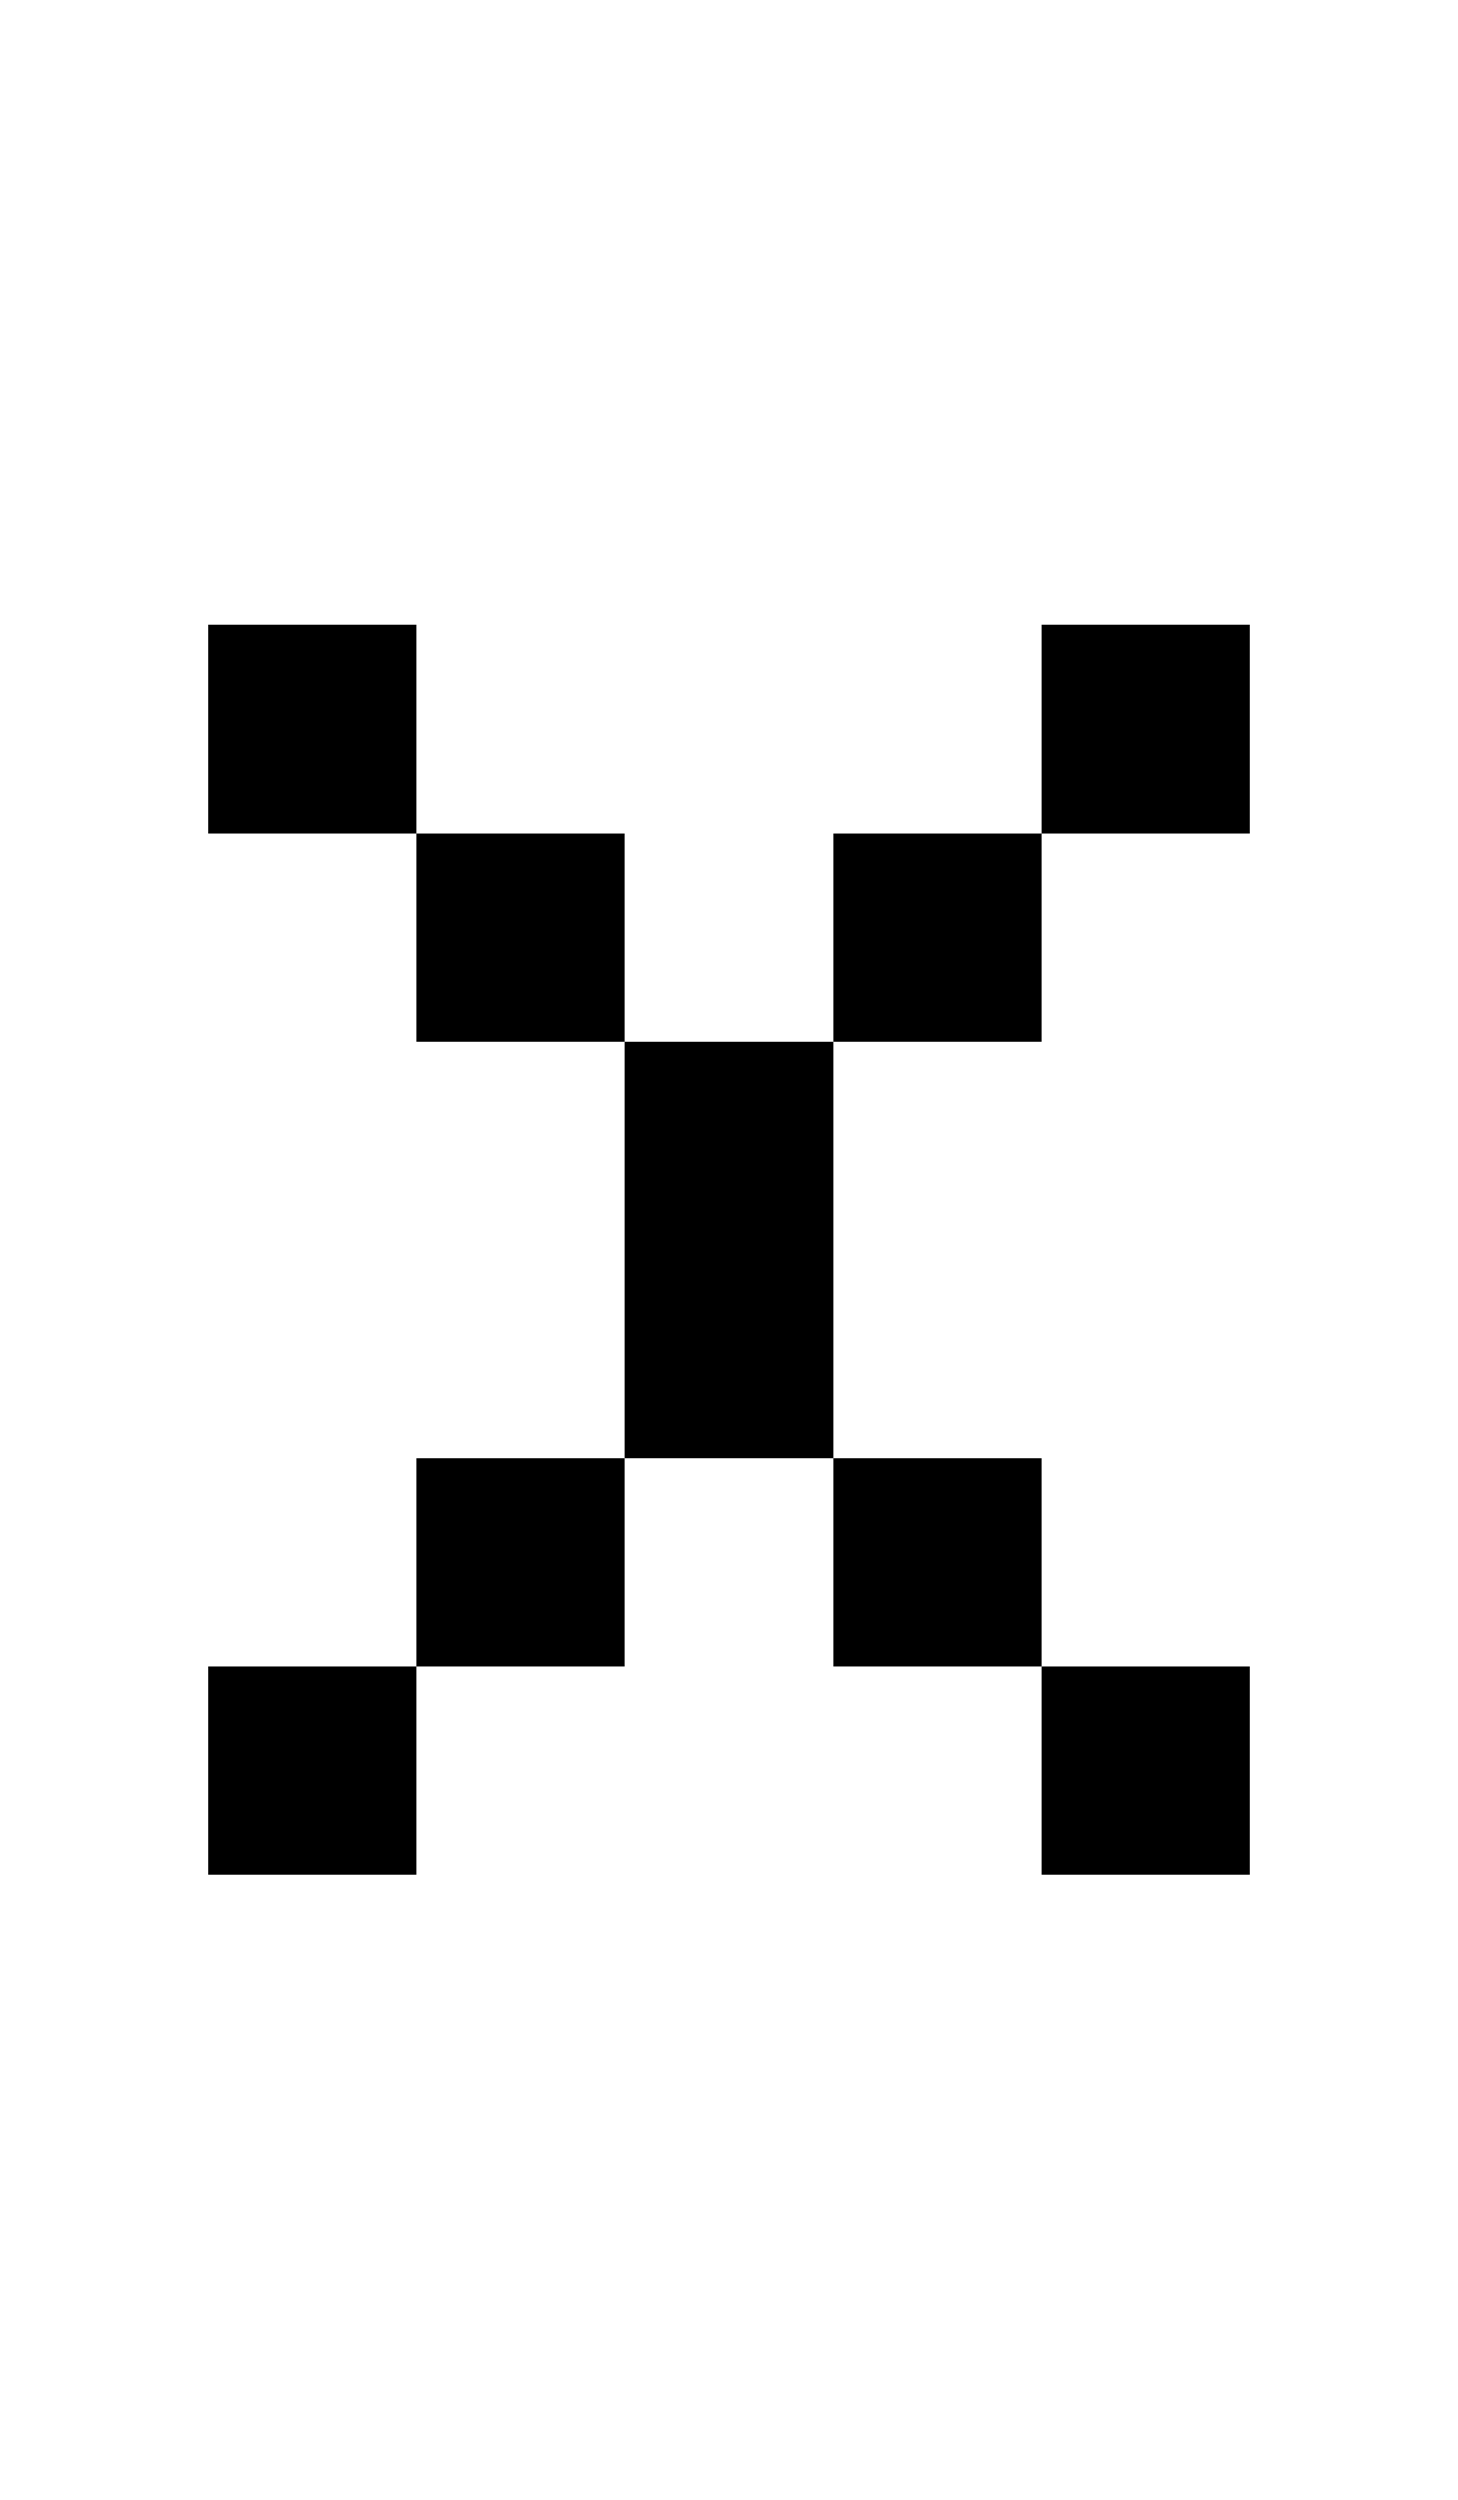<svg shape-rendering="crispEdges" xmlns="http://www.w3.org/2000/svg" viewBox="0 0 7 12">
    <path d="M1 9h1V8H1v1zm4-1V7H4v1h1zm1 1V8H5v1h1zM2 8h1V7H2v1zm4-5H5v1h1V3zM5 4H4v1h1V4zM3 5v2h1V5H3zM2 4v1h1V4H2zM1 3v1h1V3H1z"/>
</svg>
